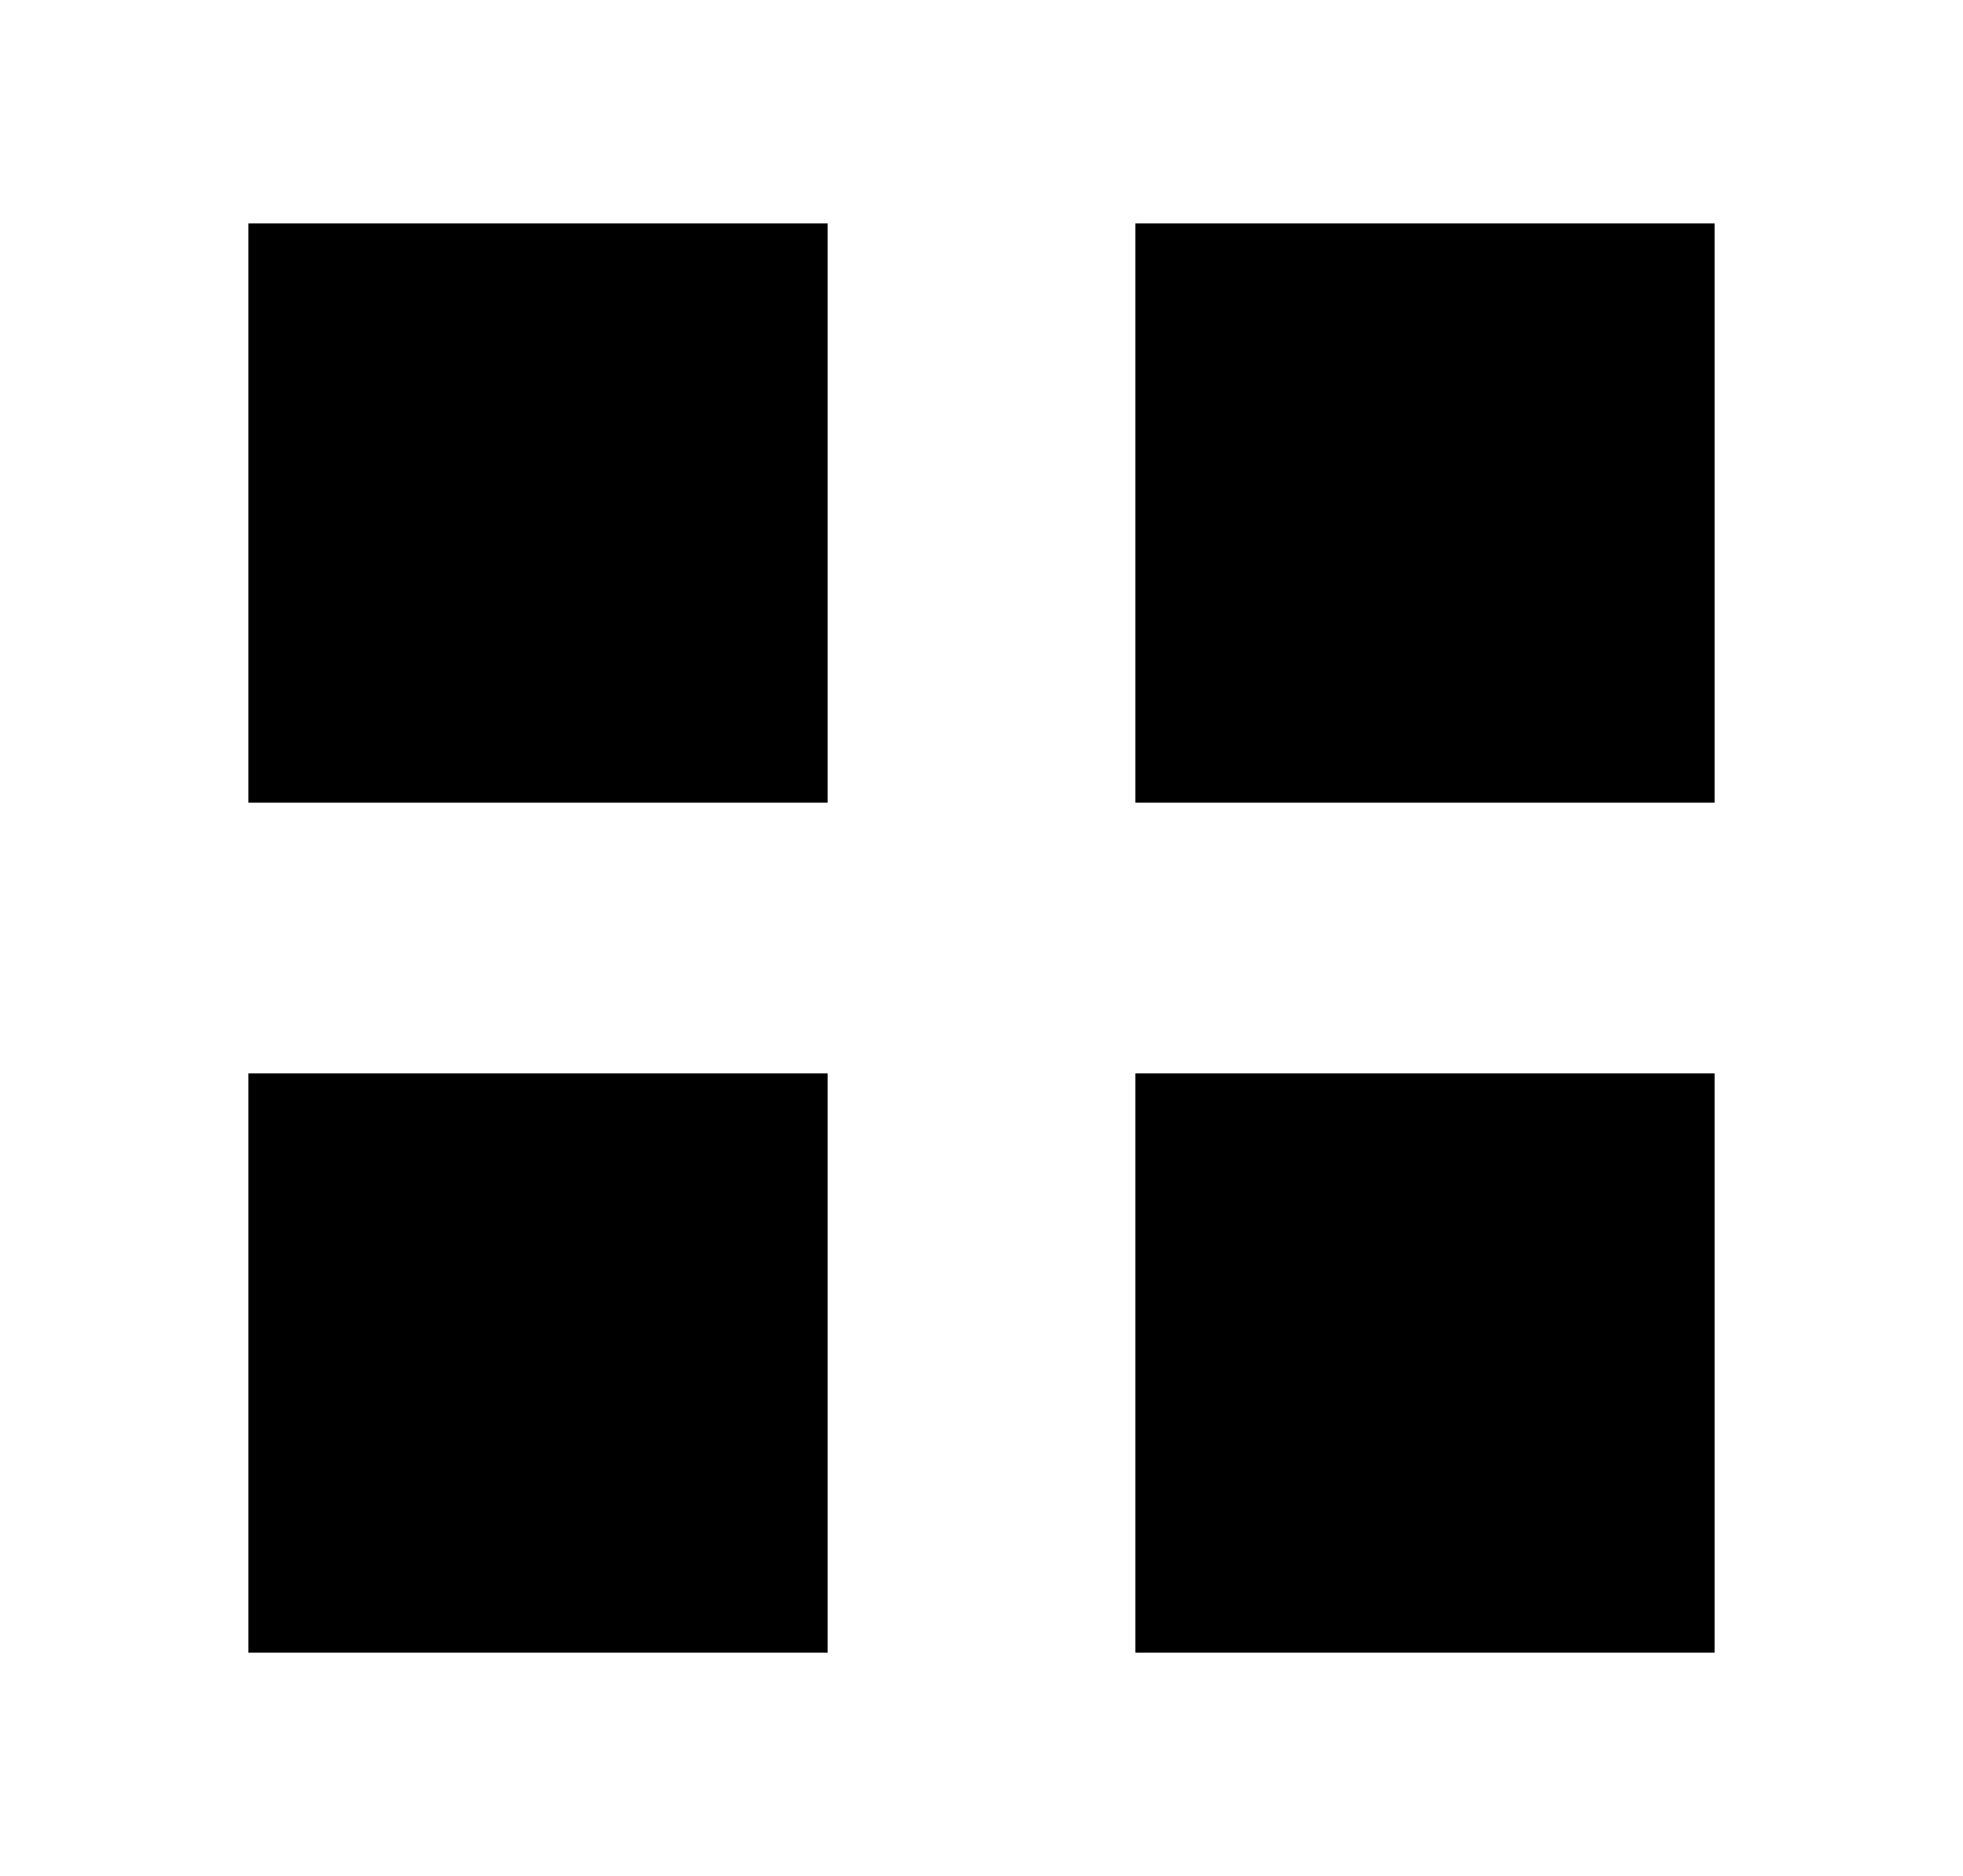 <svg id="Layer_1" data-name="Layer 1" xmlns="http://www.w3.org/2000/svg" viewBox="0 0 21.18 20.24"><rect x="2.68" y="2.41" width="6.25" height="6.25"/><rect x="12.25" y="2.41" width="6.25" height="6.25"/><rect x="2.68" y="11.58" width="6.25" height="6.25"/><rect x="12.25" y="11.58" width="6.25" height="6.25"/></svg>